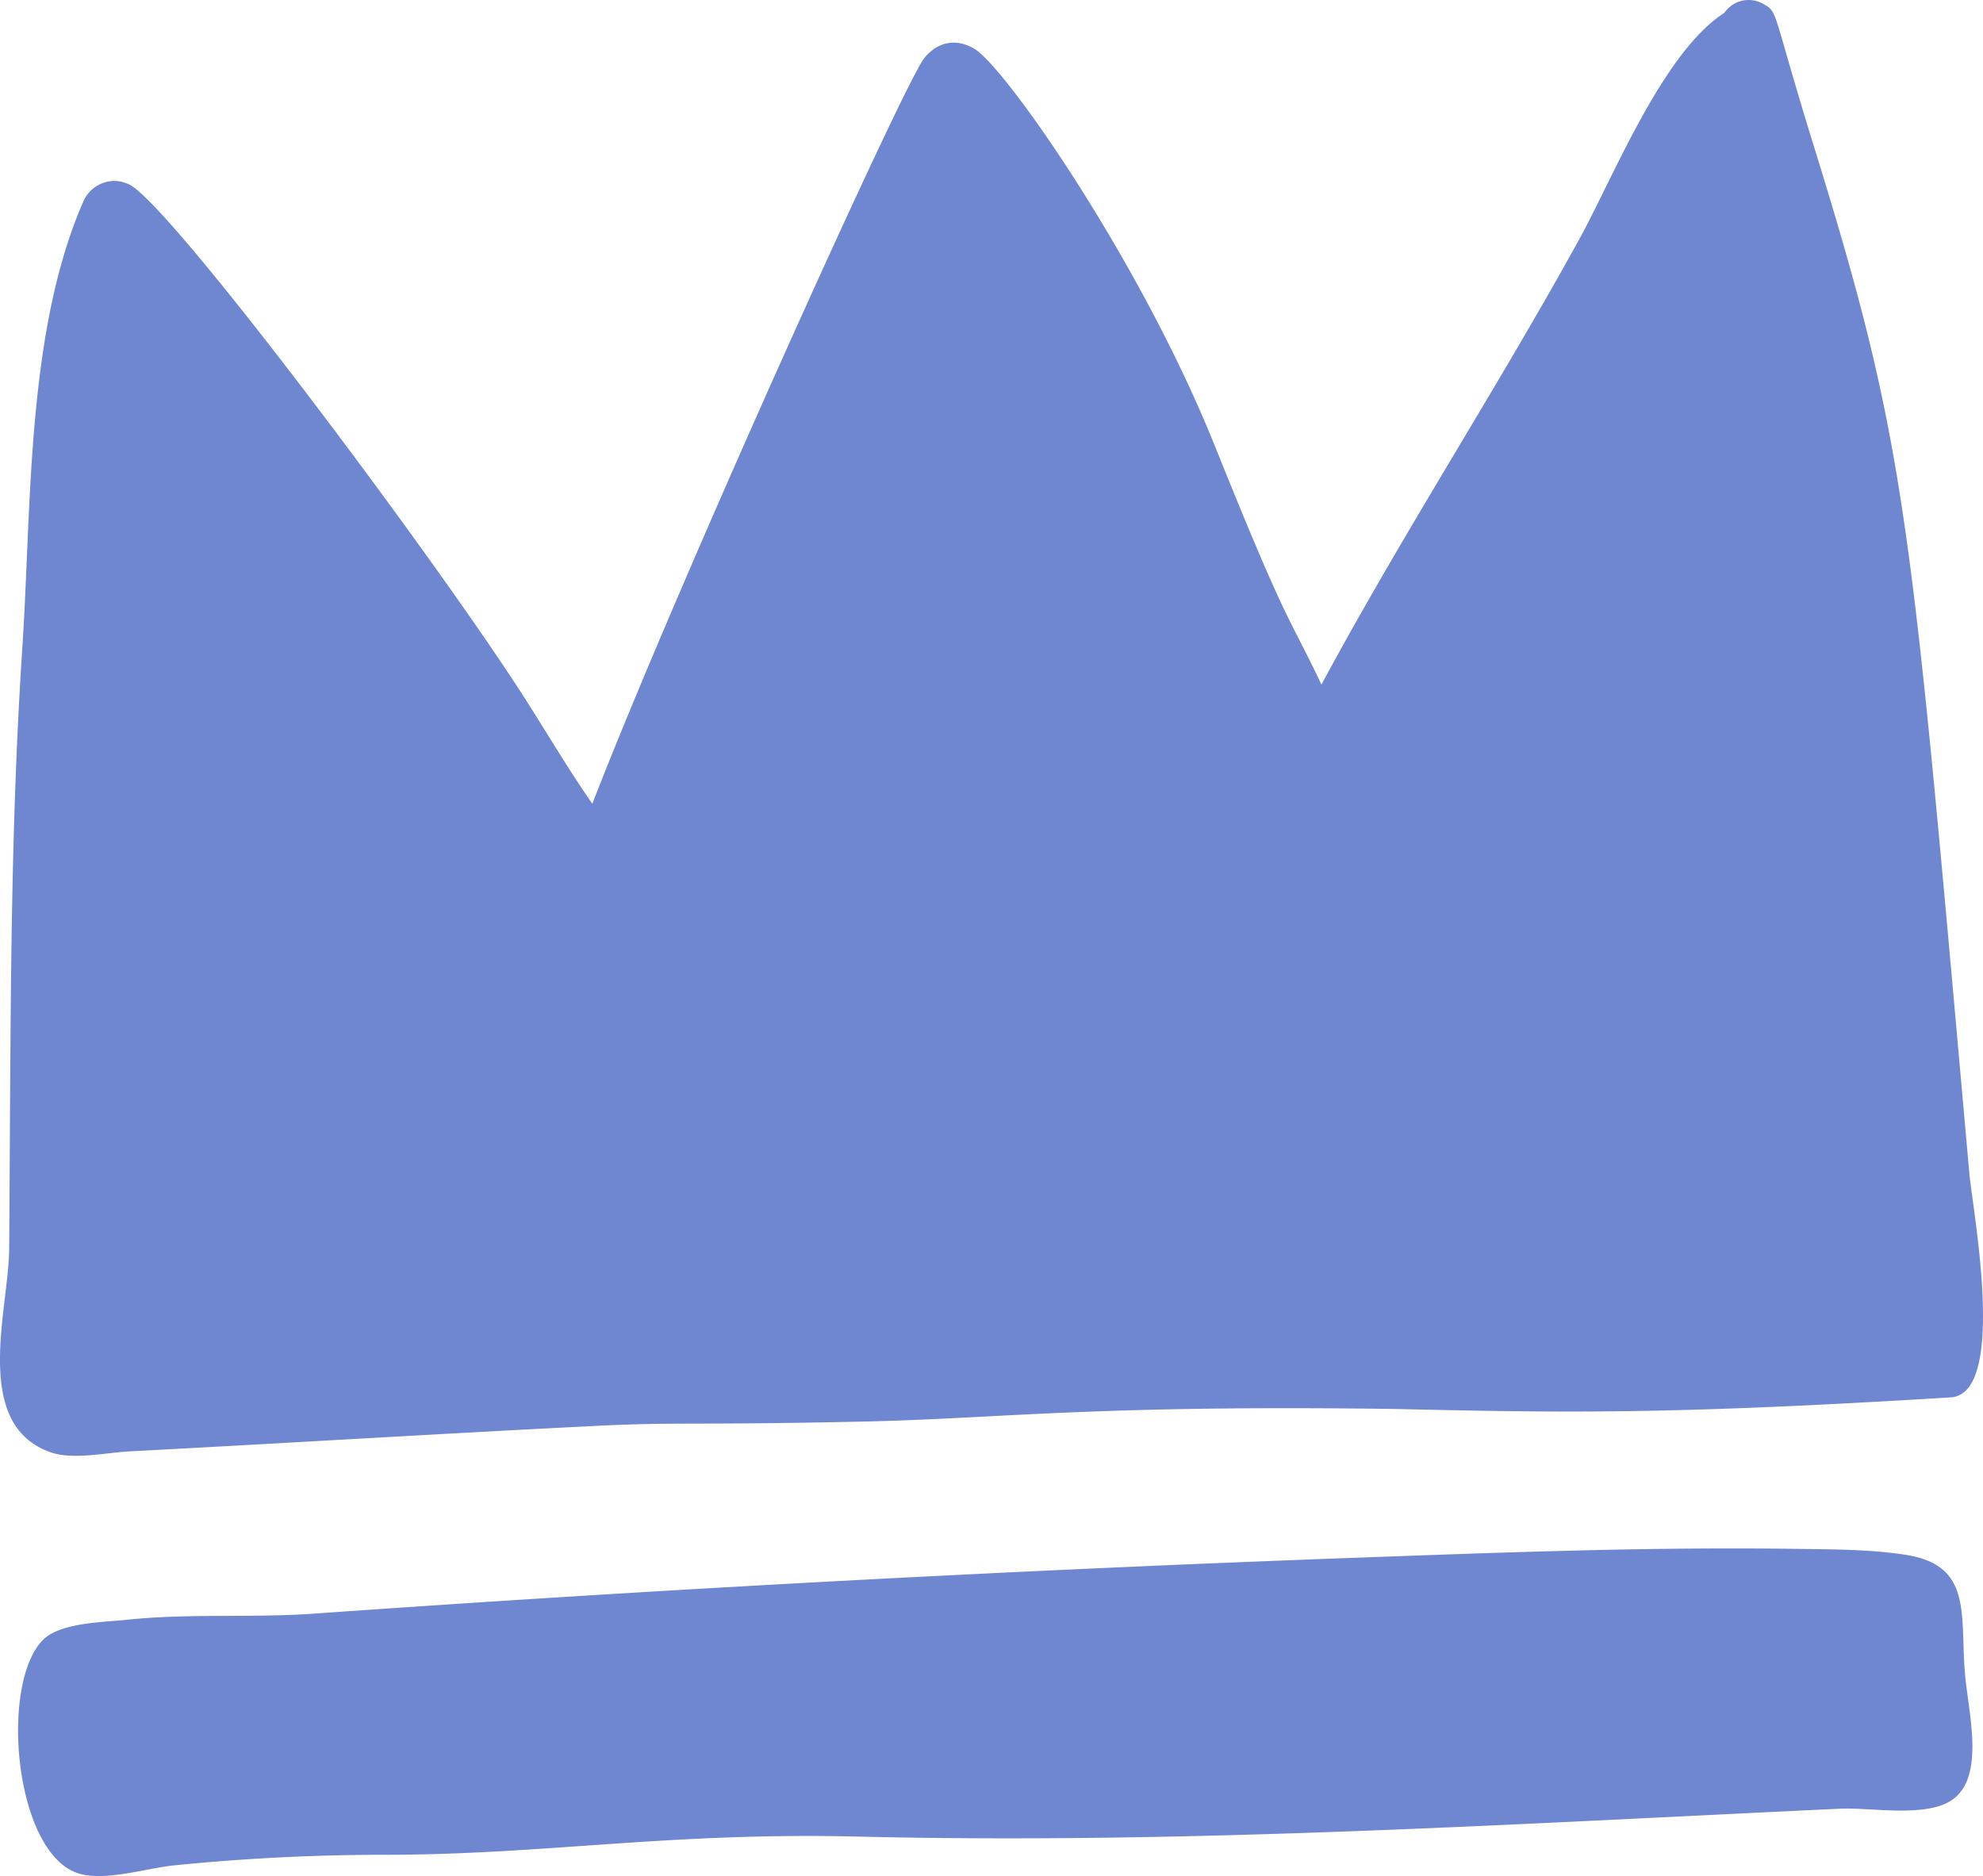 <svg xmlns="http://www.w3.org/2000/svg" width="1080" height="1021.7" viewBox="0.006 -0.021 1079.999 1021.697" style=""><g><title>icons28_243368194</title><g fill="#6f86d1" data-name="Layer 2"><path d="M5.7 569.9c-.3 36.8-.4 73.7-.7 110.5-.3 33-20.8 96.3 23.5 110.8 11.9 3.8 30.1-.2 42.1-.8 84.2-4.4 168.3-9.6 252.5-13.8 46.9-2.4 53.3-.3 150-2.5 73.9-1.8 122.8-9 285.9-6.8 93.8 2.1 150.2 3.1 303.4-6.3 31-1.9 12-102 10.2-121.7-32.2-360.3-33.6-394.9-85.3-561.6-22.5-72.9-18.7-70.8-26.8-75.5A16.1 16.1 0 0 0 946.7 1a16.6 16.6 0 0 0-7.6 6c-33.6 21.6-60.5 89.8-79.1 123.5-45.1 81.8-96.1 160.2-140.3 242.3-18.4-38.9-17.7-29.6-58.1-130.1s-114-206.2-131-216.2c-9.4-5.5-19.5-4.3-27.2 5.1-11 13.7-133.8 285-180.8 406.1-13.5-19.4-25.8-40.4-37.9-59.2-49-76.2-196.4-273.4-215.4-278.5-8.4-3.8-19.5-.1-23.8 9.5-31.2 70.9-28.3 167-33.3 242.8-4.8 72.4-6 145-6.5 217.6z"></path><path d="M37.4 886.1c-5.6 1.5-10.6 3.6-13.9 6.9C-.7 917.1 8 1011.5 44 1020.6c14.4 3.7 36.1-3.2 50.5-4.7a1147.3 1147.3 0 0 1 117.3-5.8c86.1-.2 153.2-12.4 256-9.9 177.6 4.3 357.2-6.9 534.6-15.2 16.6-.8 47.4 5.3 61.5-5.3 16.6-12.5 8.7-45 6.6-65.1-3.6-33.5 5.3-62.1-32.9-67.9-19.6-3-39.7-2.9-59.5-3.2-77.8-1.1-155.7 1.8-233.4 4.6q-287.2 10.4-574.1 30.7c-34.1 2.4-68.3-.3-102.3 3.4-7.8.8-20.5 1.2-30.9 3.9z"></path></g></g></svg>
